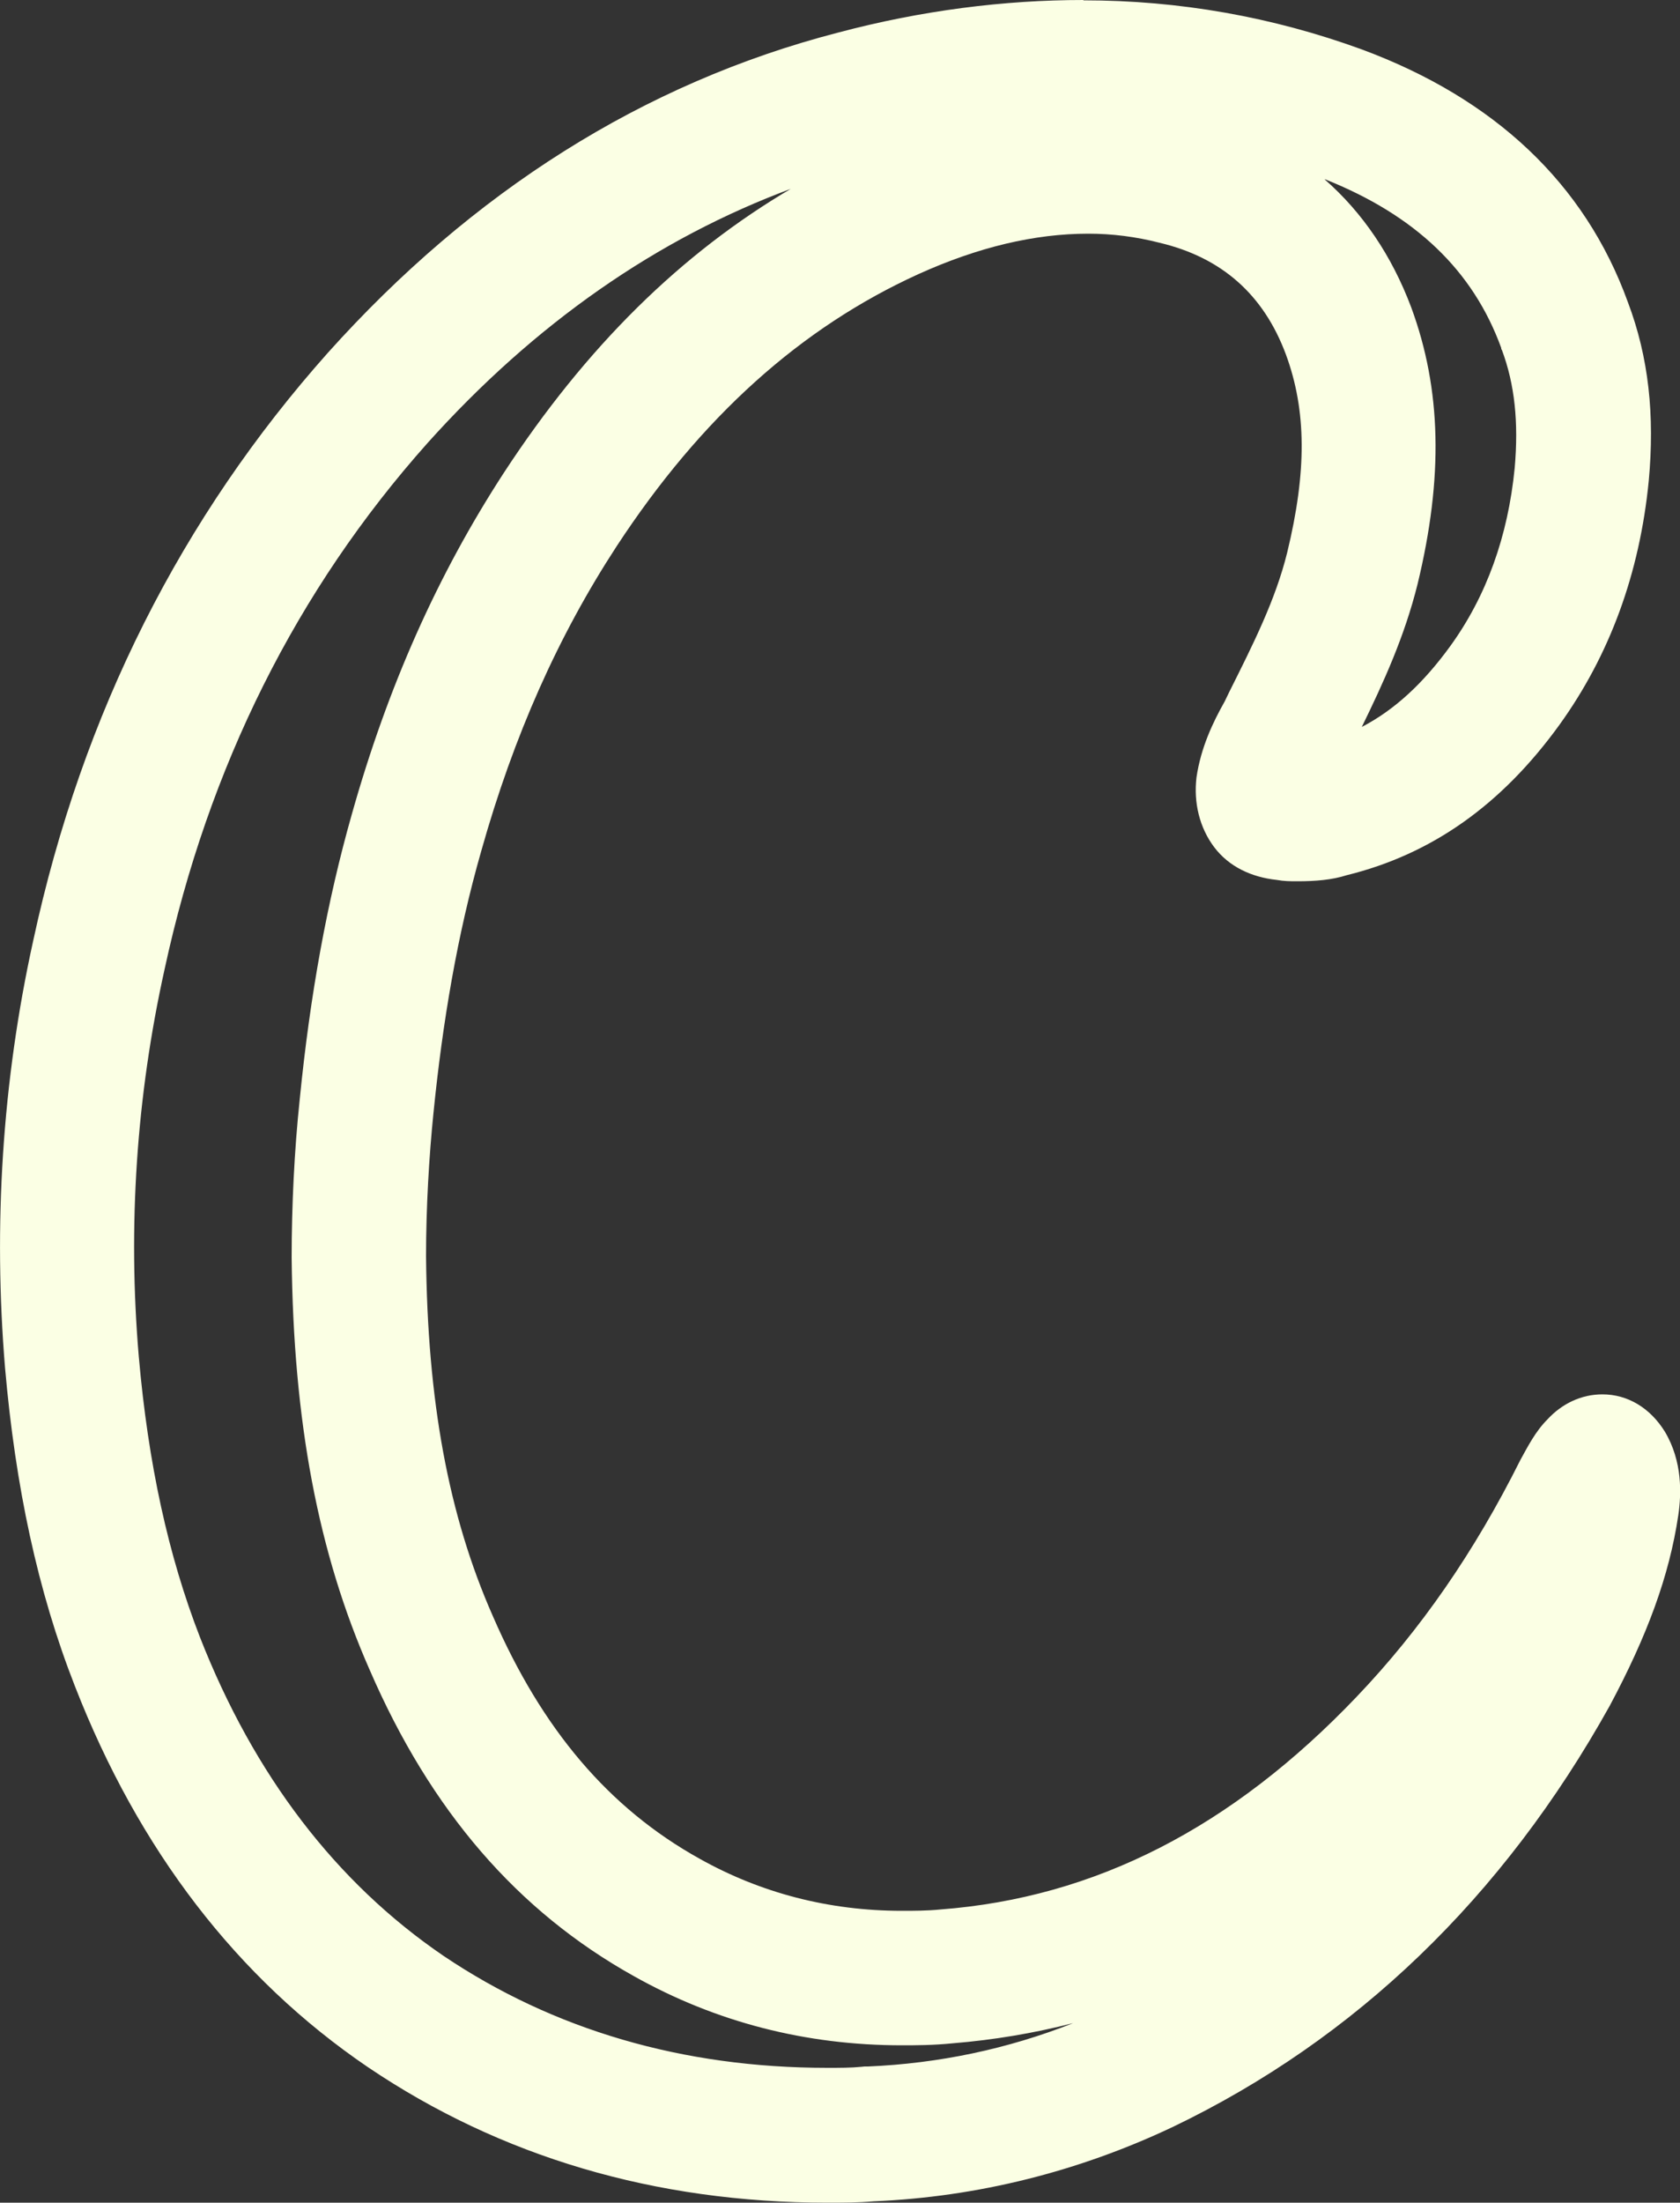 <?xml version="1.0" encoding="UTF-8"?>
<svg id="Layer_2" data-name="Layer 2" xmlns="http://www.w3.org/2000/svg" viewBox="0 0 50 65.51">
  <rect x="0" y="0" width="50" height="65.51" fill="#333333" stroke="none"/>
  <defs>
    <style>
      .cls-1 {
        fill: #fbffe4;
        stroke-width: 0px;
      }
    </style>
  </defs>
  <g id="Calque_1" data-name="Calque 1">
    <path class="cls-1" d="M39.43,5.33c2.69,1.07,4.41,2.71,5.25,5.02v.03s.02.03.02.03c.38,1.02.5,2.14.38,3.51-.2,2.03-.84,3.81-1.92,5.3-.8,1.1-1.65,1.89-2.63,2.4.64-1.31,1.27-2.68,1.66-4.25.77-3.18.71-5.79-.19-8.23-.58-1.54-1.45-2.82-2.57-3.8M23.58,5.59c-3.31,1.94-6.14,4.73-8.59,8.48-1.97,3.03-3.45,6.35-4.52,10.15-.73,2.57-1.24,5.35-1.55,8.48-.16,1.51-.24,3.17-.24,4.7.05,4.89.79,8.79,2.32,12.26,1.82,4.2,4.4,7.18,7.86,9.11,2.44,1.37,5.12,2.06,7.98,2.06.39,0,.93,0,1.52-.06,1.22-.1,2.41-.3,3.58-.6-1.95.77-4,1.2-6.11,1.29h-.1s-.1.01-.1.01c-.31.03-.63.03-1.01.03-4.3,0-8.15-1.13-11.42-3.33-3.2-2.18-5.64-5.37-7.25-9.48-.94-2.42-1.54-5.15-1.82-8.35-.33-3.87-.07-7.74.77-11.52,1.3-6.01,3.93-11.28,7.83-15.65,3.18-3.54,6.82-6.08,10.85-7.57M32.24,0c-2.35,0-4.82.31-7.3.97-5.8,1.5-10.89,4.74-15.18,9.52C5.42,15.36,2.45,21.2.99,27.97.06,32.18-.2,36.47.15,40.68c.31,3.54.97,6.64,2.08,9.47,1.9,4.87,4.82,8.68,8.72,11.33,3.94,2.66,8.54,4.03,13.68,4.03.44,0,.89,0,1.37-.04,3.1-.13,6.11-.89,8.9-2.21,5.44-2.61,9.83-6.82,13.01-12.53,1.11-2.08,1.77-3.85,2.04-5.67.09-.62.13-1.59-.4-2.48-.44-.71-1.11-1.11-1.86-1.11-.62,0-1.2.27-1.64.75-.35.35-.58.8-.8,1.2-1.37,2.74-2.97,5.05-4.87,7.04-3.72,3.9-7.79,5.98-12.39,6.33-.4.04-.8.04-1.15.04-2.17,0-4.2-.53-6.02-1.55-2.7-1.5-4.69-3.85-6.15-7.21-1.33-3.01-1.95-6.42-1.99-10.71,0-1.46.09-2.97.22-4.25.27-2.7.71-5.31,1.42-7.79.97-3.45,2.3-6.42,4.03-9.07,2.52-3.85,5.49-6.51,8.99-8.1,1.77-.8,3.45-1.2,5.05-1.2.71,0,1.42.09,2.12.27,1.86.44,3.1,1.55,3.76,3.32.62,1.68.62,3.5.04,5.89-.35,1.42-1.02,2.74-1.73,4.16l-.13.27c-.35.62-.71,1.37-.84,2.26-.09.75.09,1.5.53,2.08.44.58,1.11.89,1.86.97.22.04.4.04.62.04.53,0,1.02-.04,1.46-.18,2.52-.62,4.6-2.08,6.33-4.47,1.5-2.08,2.39-4.51,2.66-7.26.18-1.95,0-3.67-.62-5.31-1.28-3.54-3.98-6.06-7.92-7.52-2.66-.97-5.44-1.46-8.28-1.46h0Z"/>
  </g>
</svg>